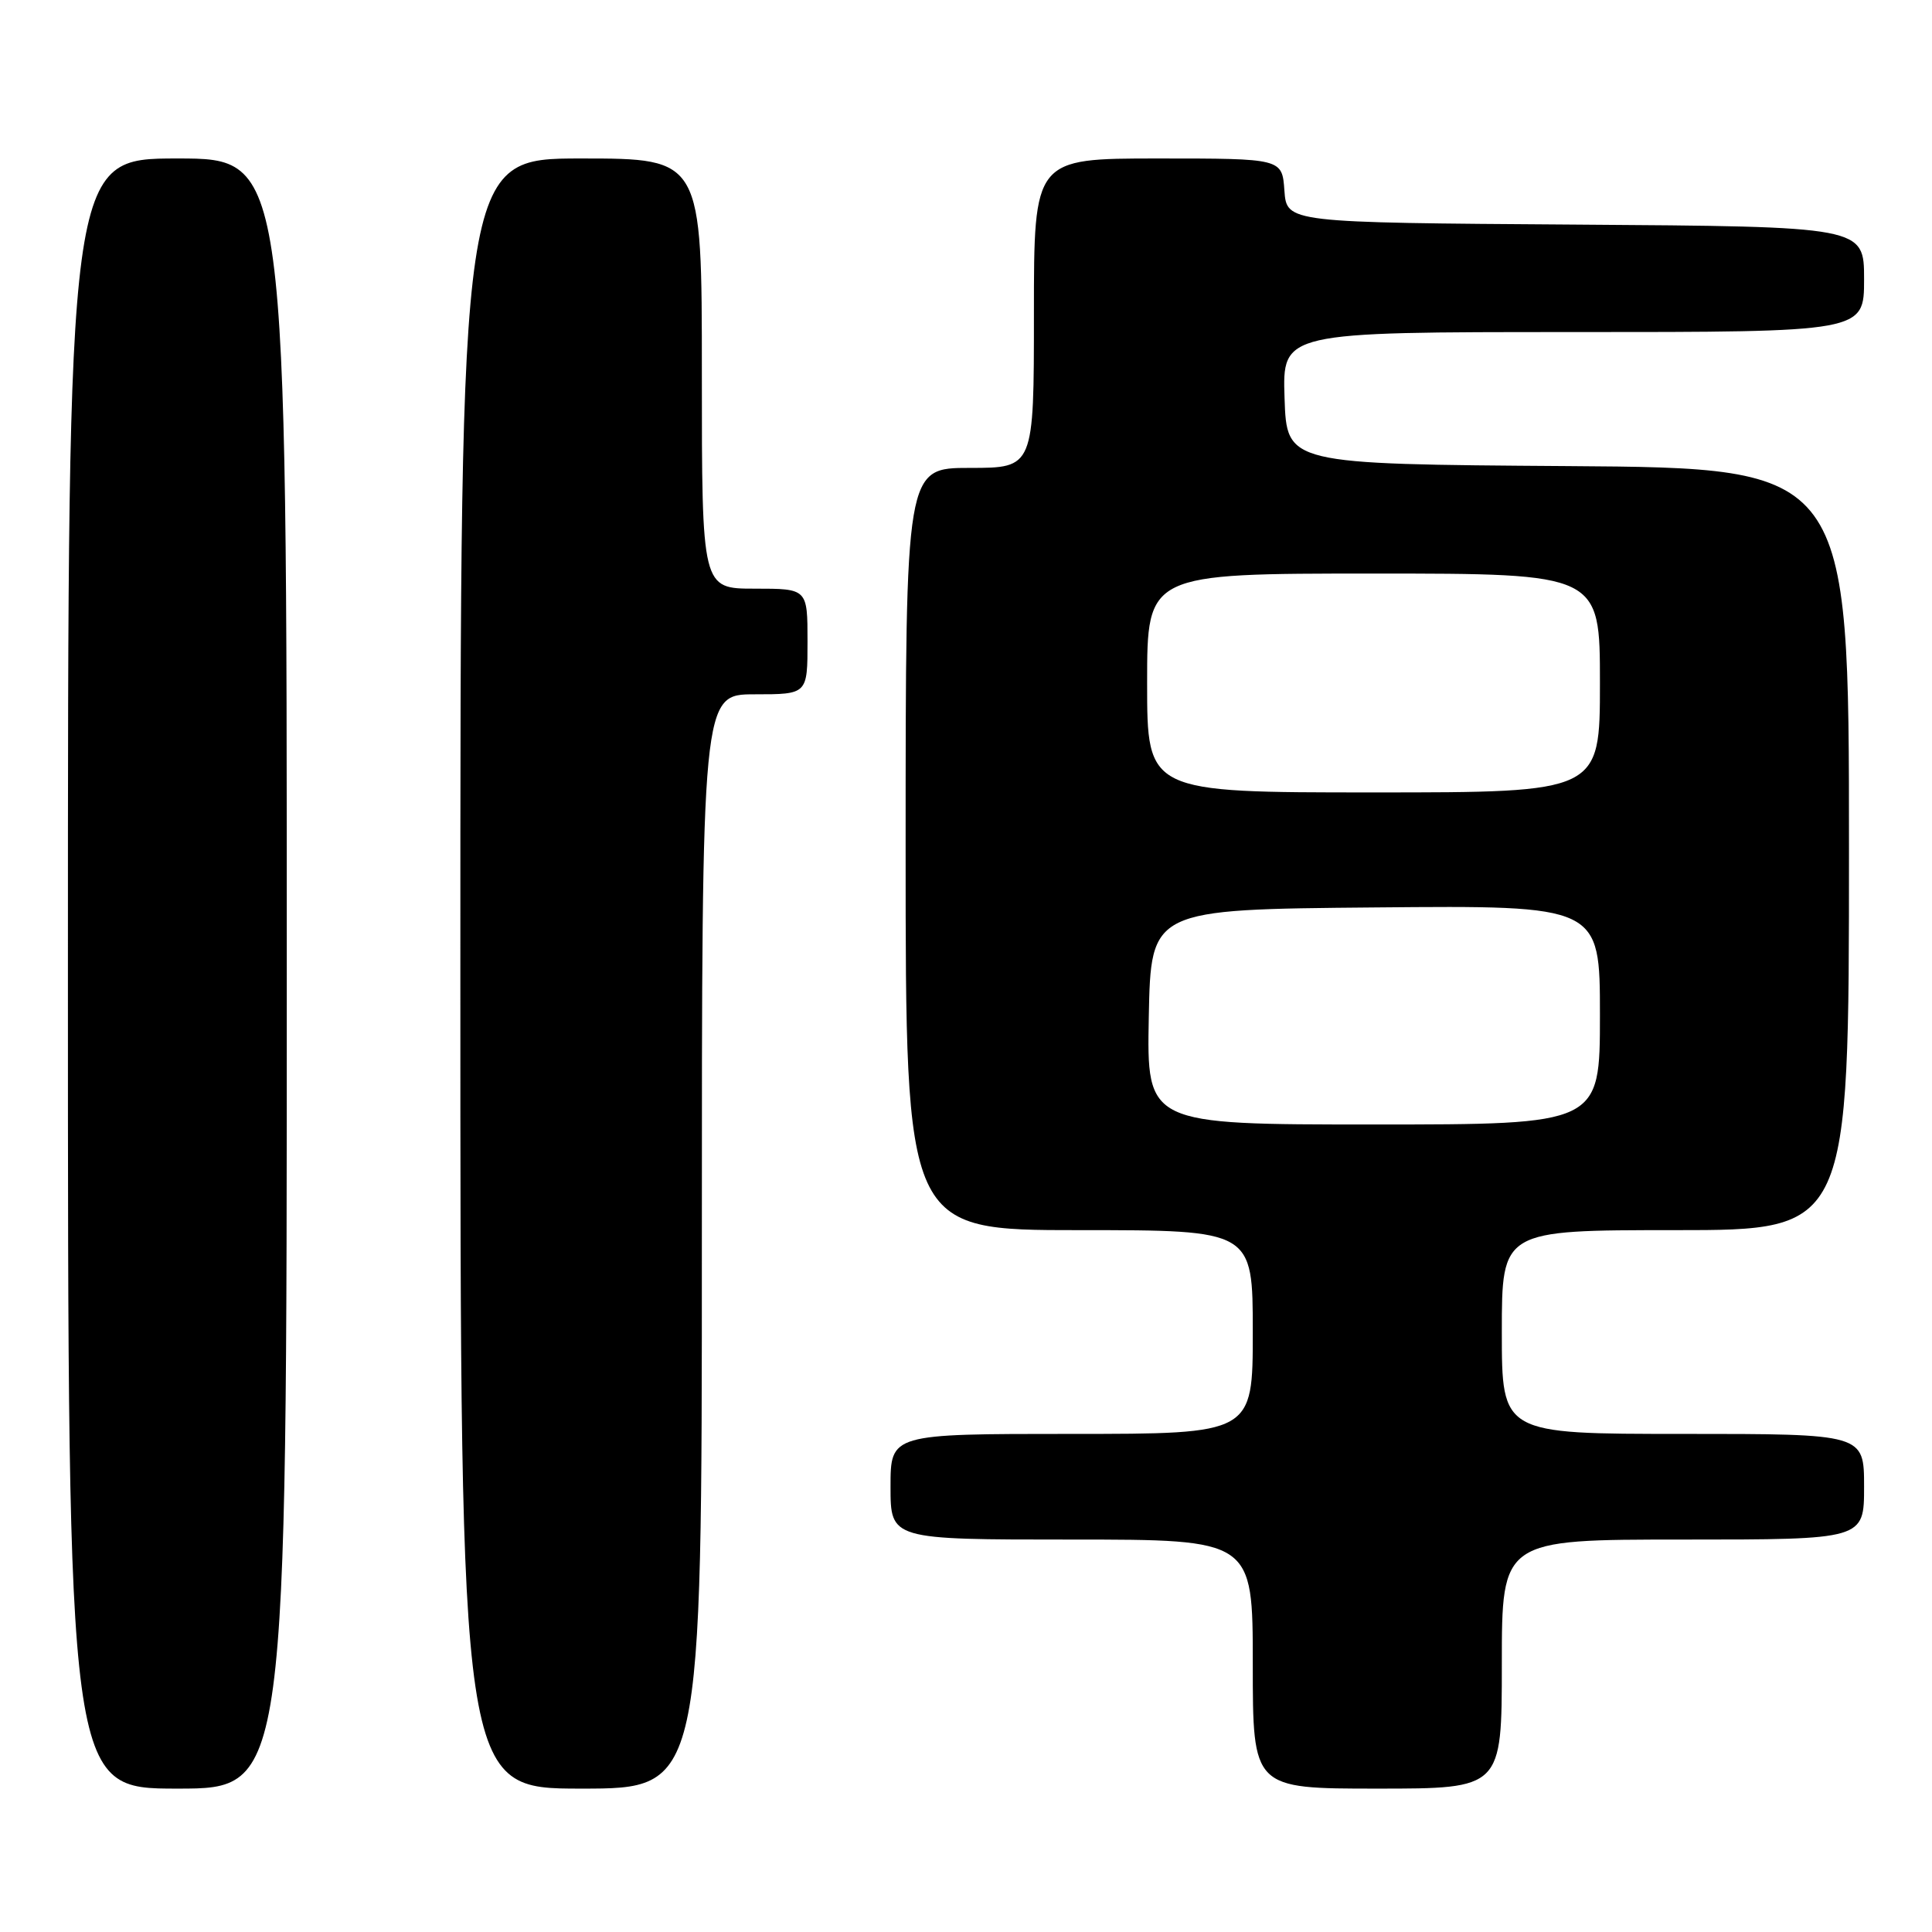 <?xml version="1.0" encoding="UTF-8" standalone="no"?>
<!DOCTYPE svg PUBLIC "-//W3C//DTD SVG 1.1//EN" "http://www.w3.org/Graphics/SVG/1.1/DTD/svg11.dtd" >
<svg xmlns="http://www.w3.org/2000/svg" xmlns:xlink="http://www.w3.org/1999/xlink" version="1.1" viewBox="0 0 256 256">
 <g >
 <path fill="currentColor"
d=" M 38.00 129.00 C 38.00 21.00 38.00 21.00 23.50 21.00 C 9.00 21.00 9.00 21.00 9.00 129.00 C 9.00 237.00 9.00 237.00 23.50 237.00 C 38.00 237.00 38.00 237.00 38.00 129.00 Z  M 93.00 164.50 C 93.00 92.00 93.00 92.00 100.00 92.00 C 107.00 92.00 107.00 92.00 107.00 85.00 C 107.00 78.00 107.00 78.00 100.00 78.00 C 93.00 78.00 93.00 78.00 93.00 49.50 C 93.00 21.00 93.00 21.00 77.00 21.00 C 61.00 21.00 61.00 21.00 61.00 129.00 C 61.00 237.00 61.00 237.00 77.00 237.00 C 93.00 237.00 93.00 237.00 93.00 164.50 Z  M 199.00 220.50 C 199.00 204.00 199.00 204.00 223.00 204.00 C 247.00 204.00 247.00 204.00 247.00 197.00 C 247.00 190.00 247.00 190.00 223.00 190.00 C 199.00 190.00 199.00 190.00 199.00 176.50 C 199.00 163.00 199.00 163.00 222.00 163.00 C 245.00 163.00 245.00 163.00 245.00 112.51 C 245.00 62.02 245.00 62.02 207.75 61.76 C 170.50 61.50 170.50 61.50 170.21 52.75 C 169.92 44.00 169.92 44.00 208.46 44.00 C 247.00 44.00 247.00 44.00 247.00 37.01 C 247.00 30.02 247.00 30.02 208.75 29.76 C 170.50 29.50 170.50 29.50 170.19 25.25 C 169.89 21.00 169.89 21.00 153.44 21.00 C 137.00 21.00 137.00 21.00 137.00 41.50 C 137.00 62.00 137.00 62.00 128.50 62.00 C 120.00 62.00 120.00 62.00 120.00 112.50 C 120.00 163.00 120.00 163.00 143.00 163.00 C 166.00 163.00 166.00 163.00 166.00 176.50 C 166.00 190.00 166.00 190.00 142.00 190.00 C 118.00 190.00 118.00 190.00 118.00 197.00 C 118.00 204.00 118.00 204.00 142.00 204.00 C 166.00 204.00 166.00 204.00 166.00 220.50 C 166.00 237.00 166.00 237.00 182.50 237.00 C 199.00 237.00 199.00 237.00 199.00 220.50 Z  M 152.22 134.75 C 152.50 120.50 152.50 120.50 182.25 120.24 C 212.00 119.97 212.00 119.97 212.00 134.49 C 212.00 149.00 212.00 149.00 181.97 149.00 C 151.95 149.00 151.95 149.00 152.22 134.75 Z  M 152.00 90.50 C 152.00 76.00 152.00 76.00 182.00 76.00 C 212.00 76.00 212.00 76.00 212.00 90.50 C 212.00 105.00 212.00 105.00 182.00 105.00 C 152.00 105.00 152.00 105.00 152.00 90.50 Z "/>
</g>
</svg>